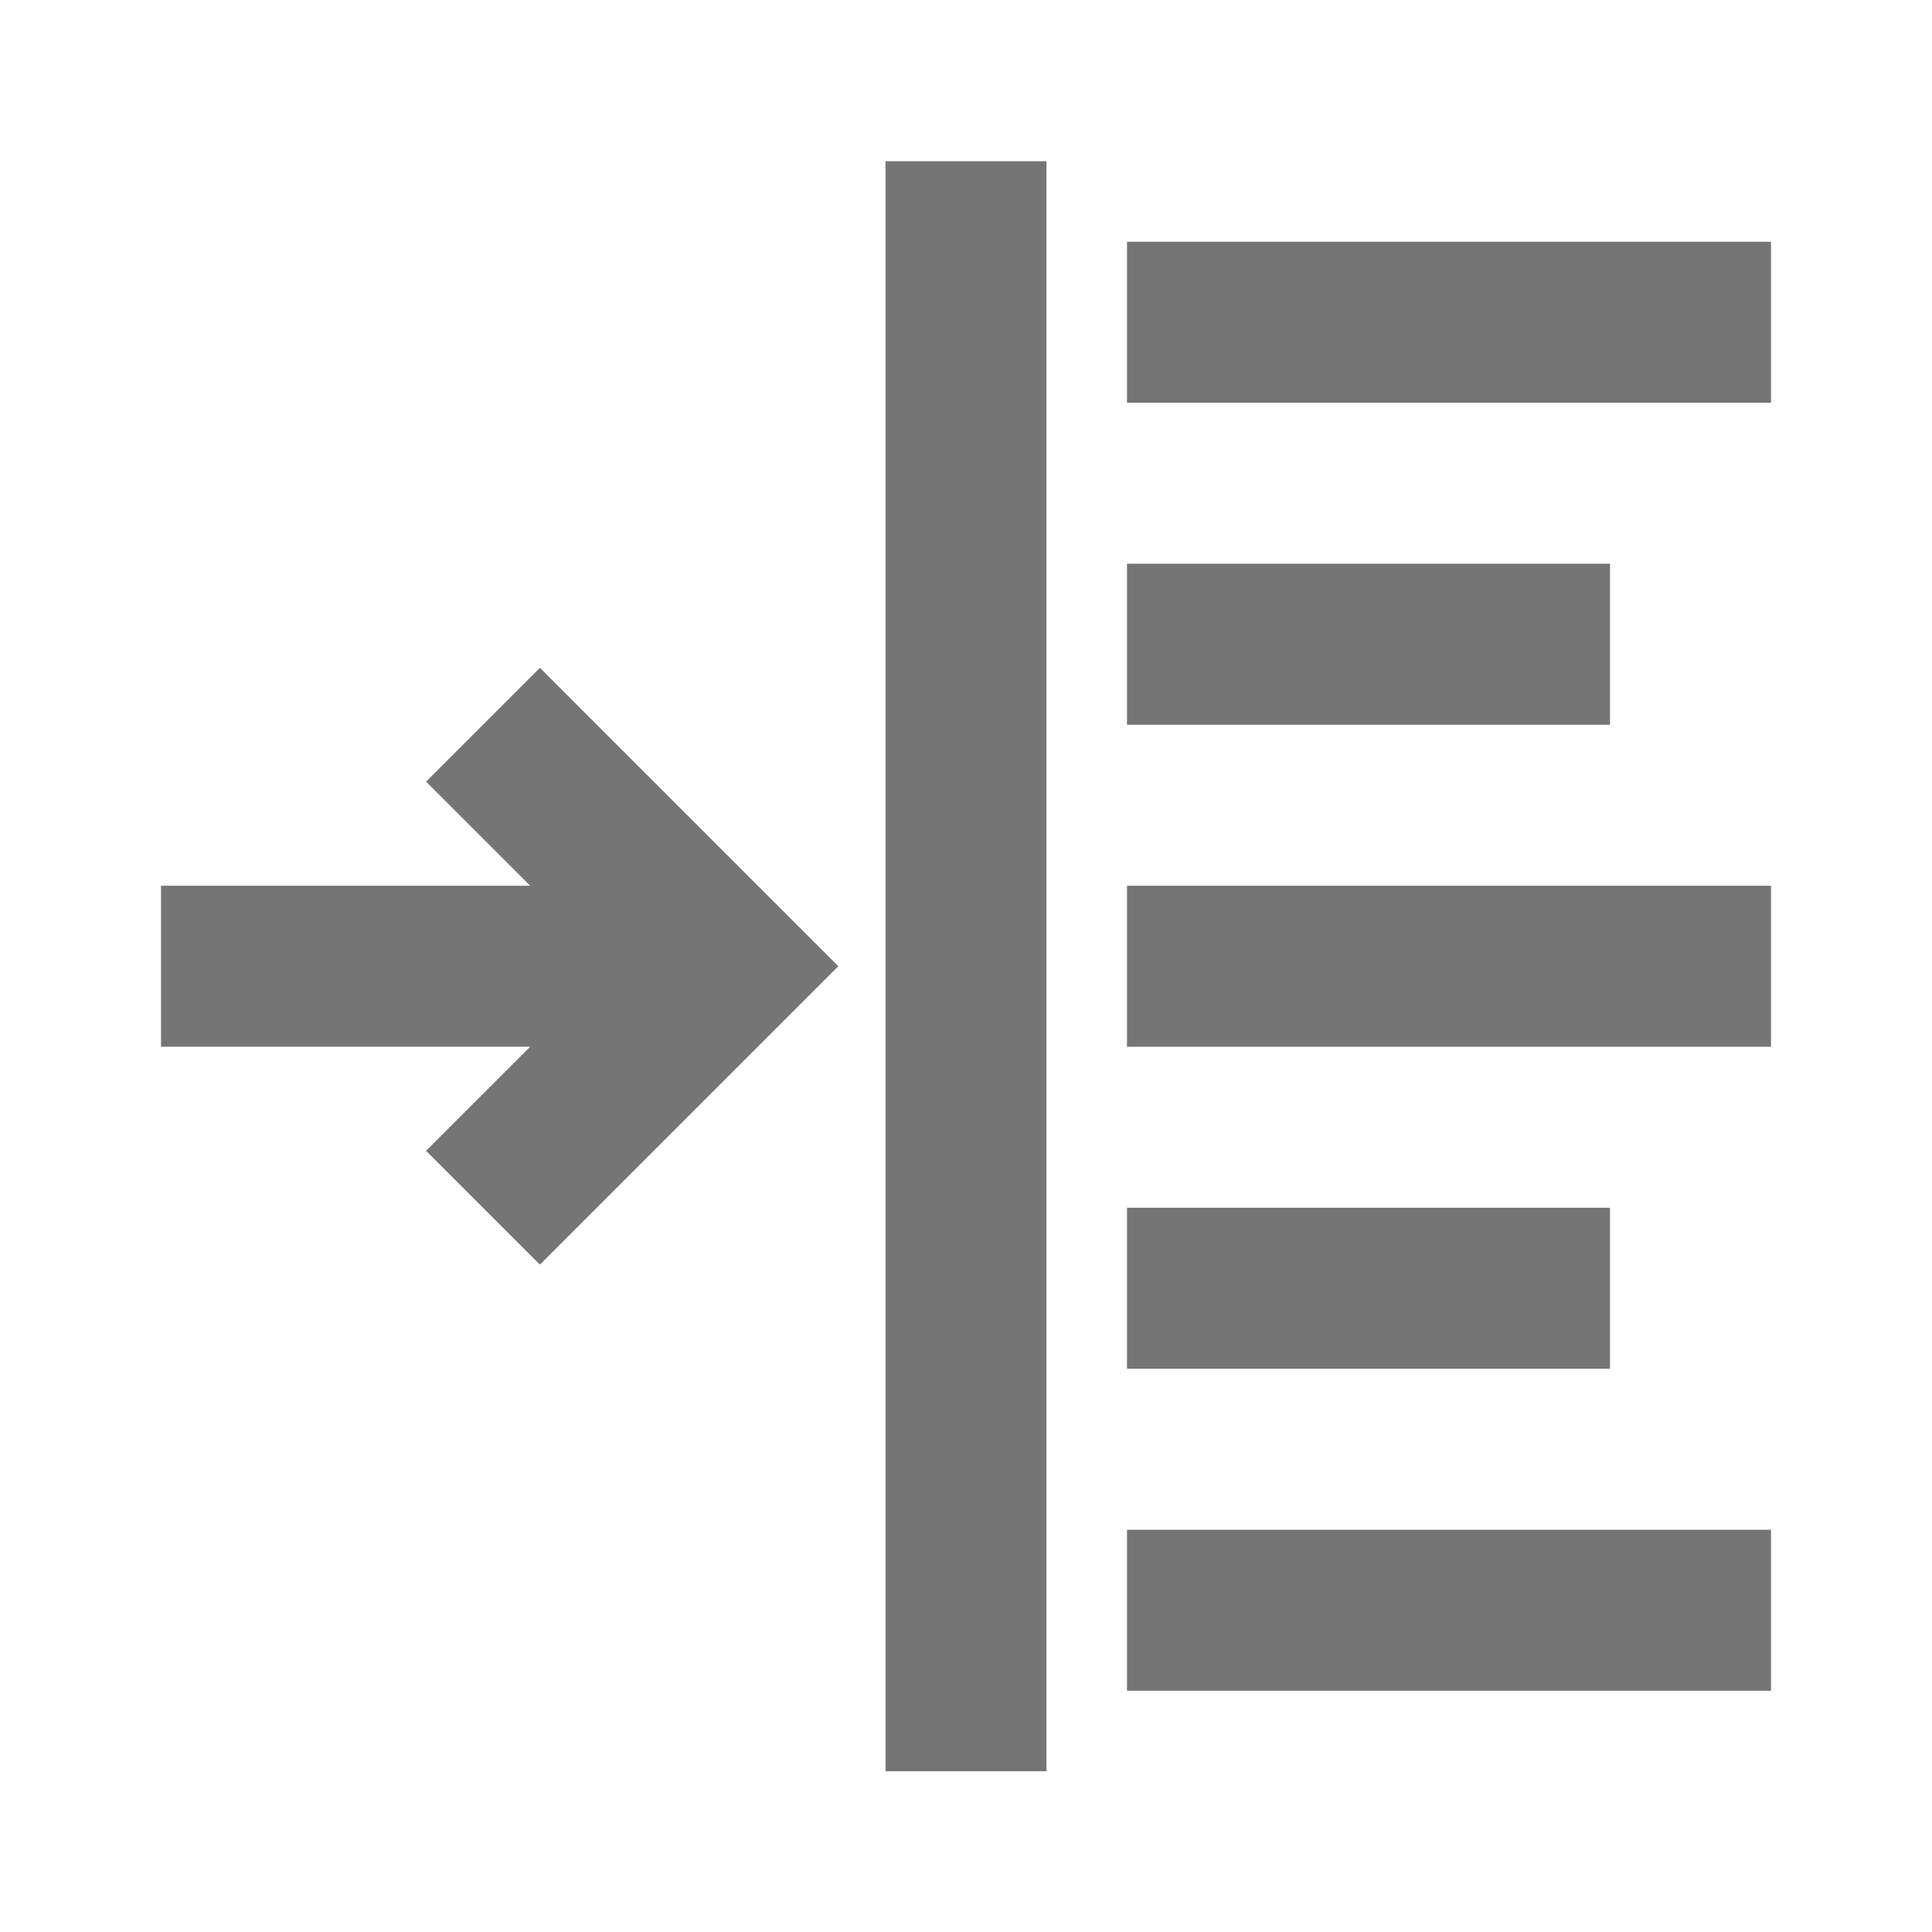 <?xml version="1.0" encoding="utf-8"?>
<!-- Generator: Adobe Illustrator 17.1.0, SVG Export Plug-In . SVG Version: 6.00 Build 0)  -->
<!DOCTYPE svg PUBLIC "-//W3C//DTD SVG 1.1//EN" "http://www.w3.org/Graphics/SVG/1.1/DTD/svg11.dtd">
<svg version="1.1" xmlns="http://www.w3.org/2000/svg" xmlns:xlink="http://www.w3.org/1999/xlink" x="0px" y="0px" width="24px"
	 height="24px" viewBox="0 0 24 24" enable-background="new 0 0 24 24" xml:space="preserve">
<g id="Frame_-_24px">
	<rect fill="none" width="24" height="24"/>
</g>
<g id="Filled_Icons">
	<g>
		<polygon fill="#757575" points="5.293,9.71 6.586,11.003 2,11.003 2,13.003 6.586,13.003 5.293,14.296 6.707,15.71 10.414,12.003 
			6.707,8.296 		"/>
		<rect x="11" y="2.003" fill="#757575" width="2" height="20"/>
		<rect x="14" y="3.003" fill="#757575" width="8" height="2"/>
		<rect x="14" y="7.003" fill="#757575" width="6" height="2"/>
		<rect x="14" y="11.003" fill="#757575" width="8" height="2"/>
		<rect x="14" y="15.003" fill="#757575" width="6" height="2"/>
		<rect x="14" y="19.003" fill="#757575" width="8" height="2"/>
	</g>
</g>
</svg>
